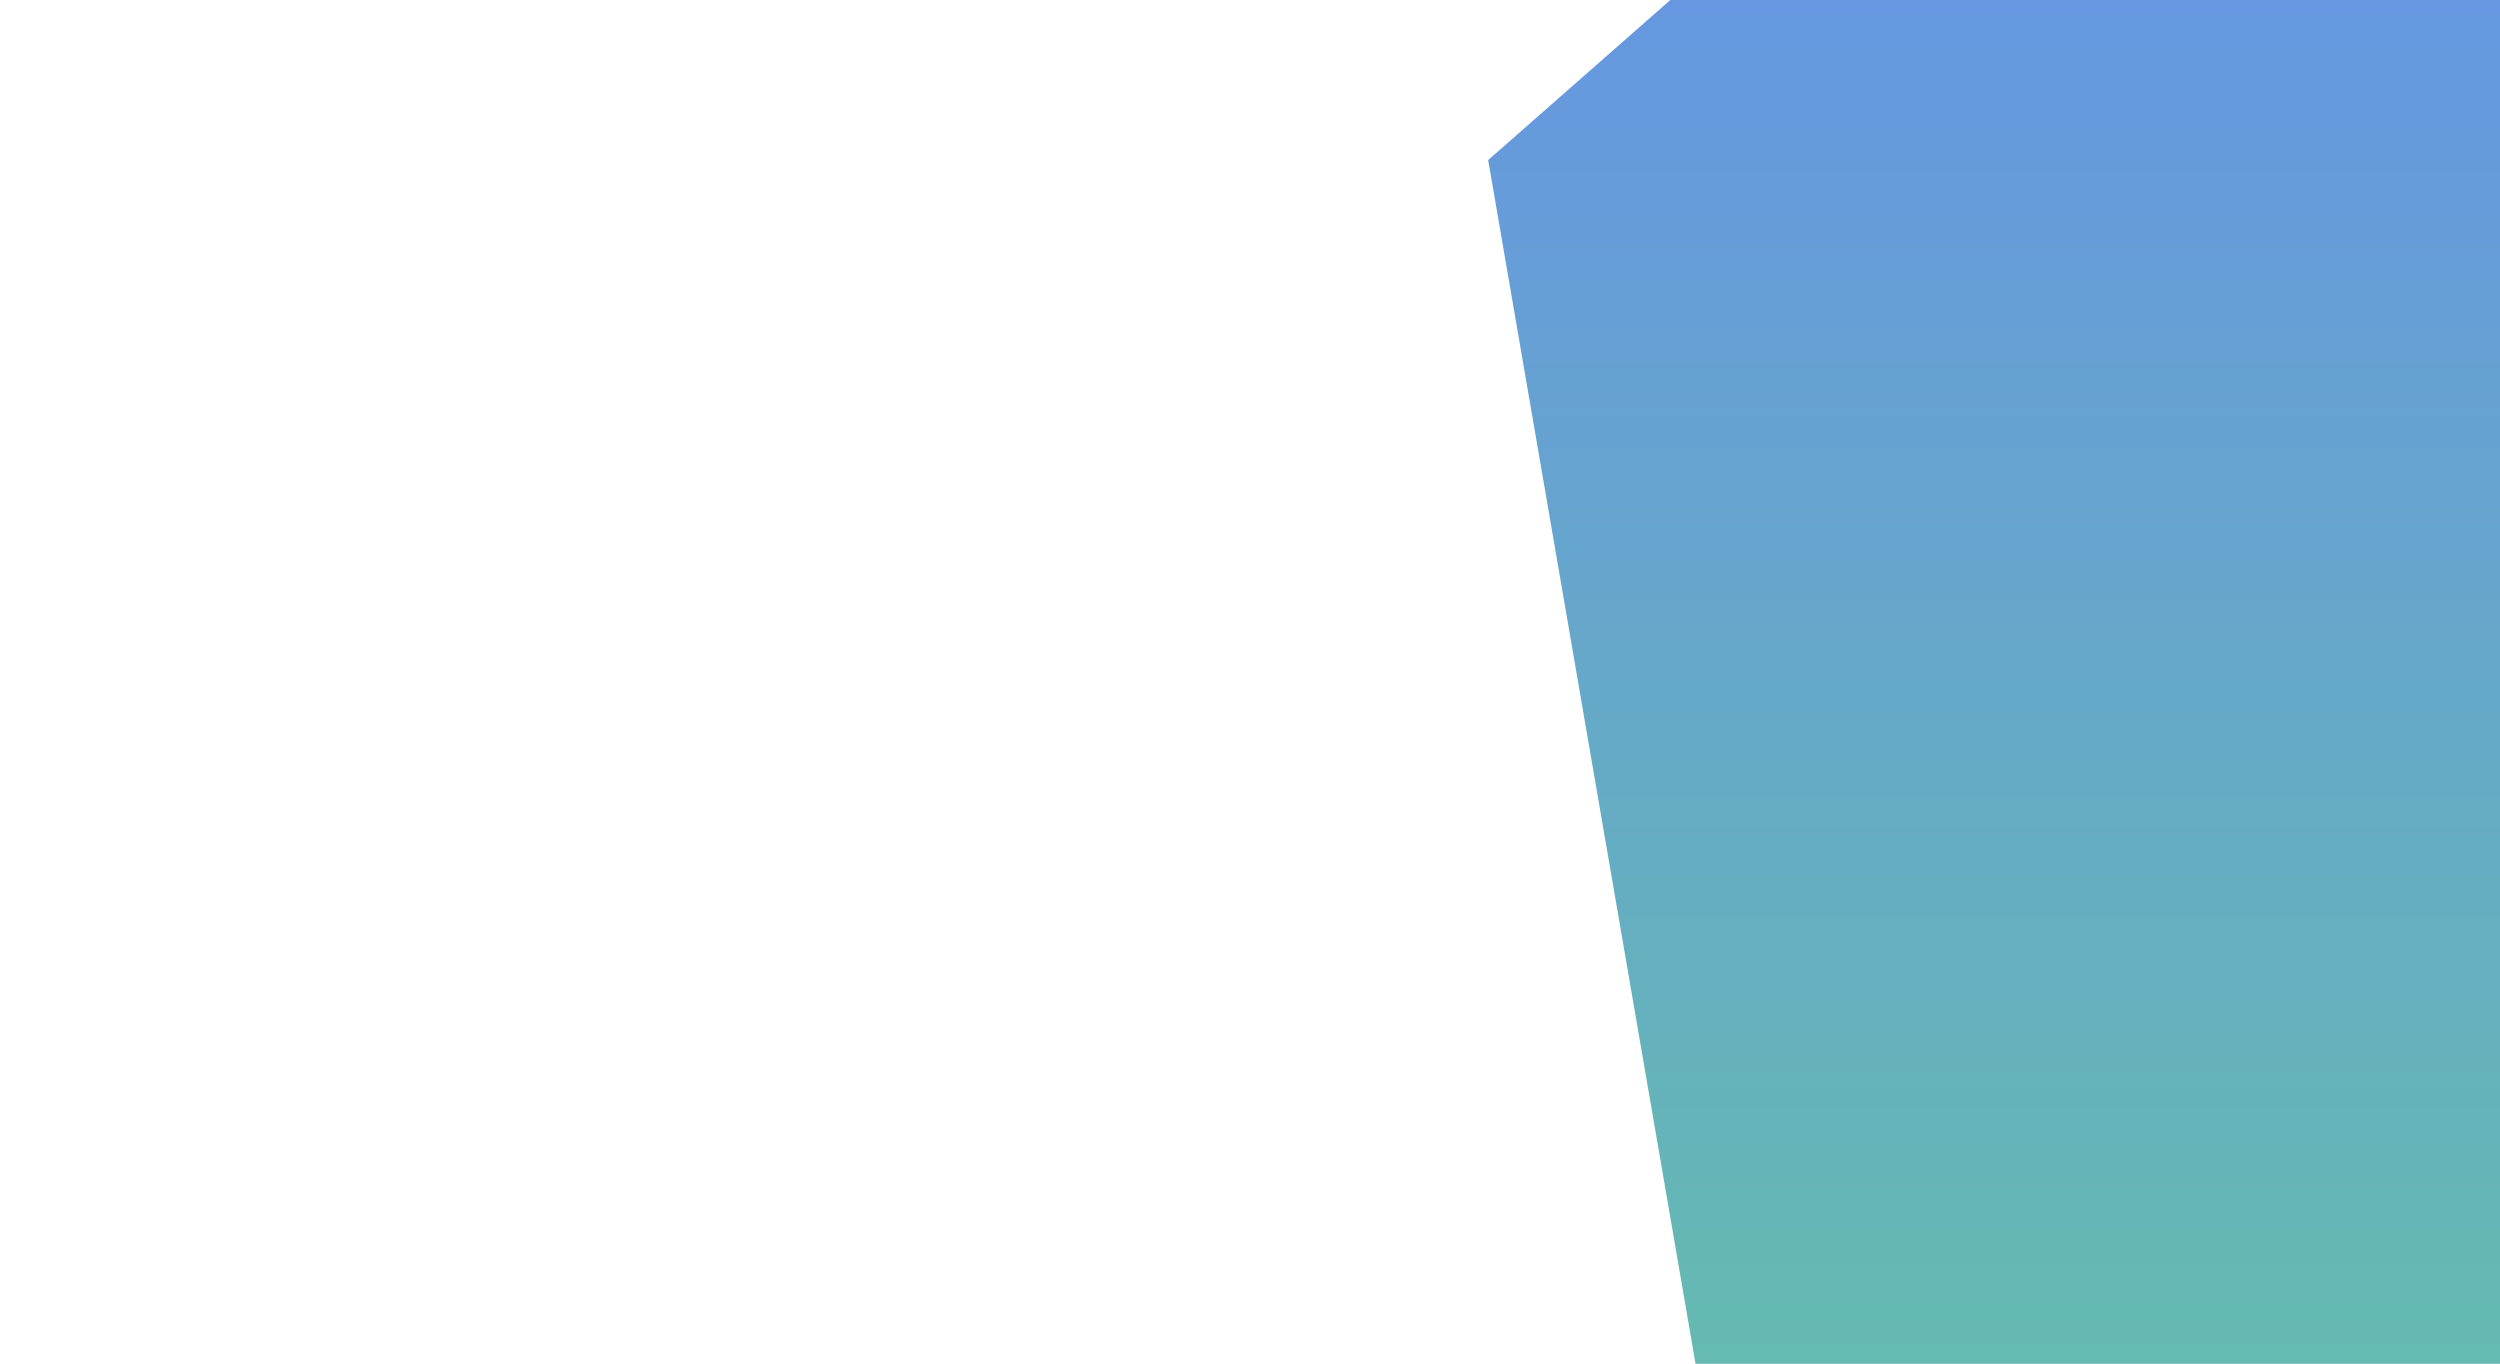 <svg width="1648" height="899" viewBox="0 0 1648 899" fill="none" xmlns="http://www.w3.org/2000/svg">
<path d="M1102.22 -1L981 105.5L1117.69 899H1648V-1H1102.22Z" fill="url(#paint0_linear_1768_10665)"/>
<defs>
<linearGradient id="paint0_linear_1768_10665" x1="1312.05" y1="-1" x2="1312.05" y2="899" gradientUnits="userSpaceOnUse">
<stop stop-color="#6697E0"/>
<stop offset="1" stop-color="#65BAB1"/>
</linearGradient>
</defs>
</svg>
